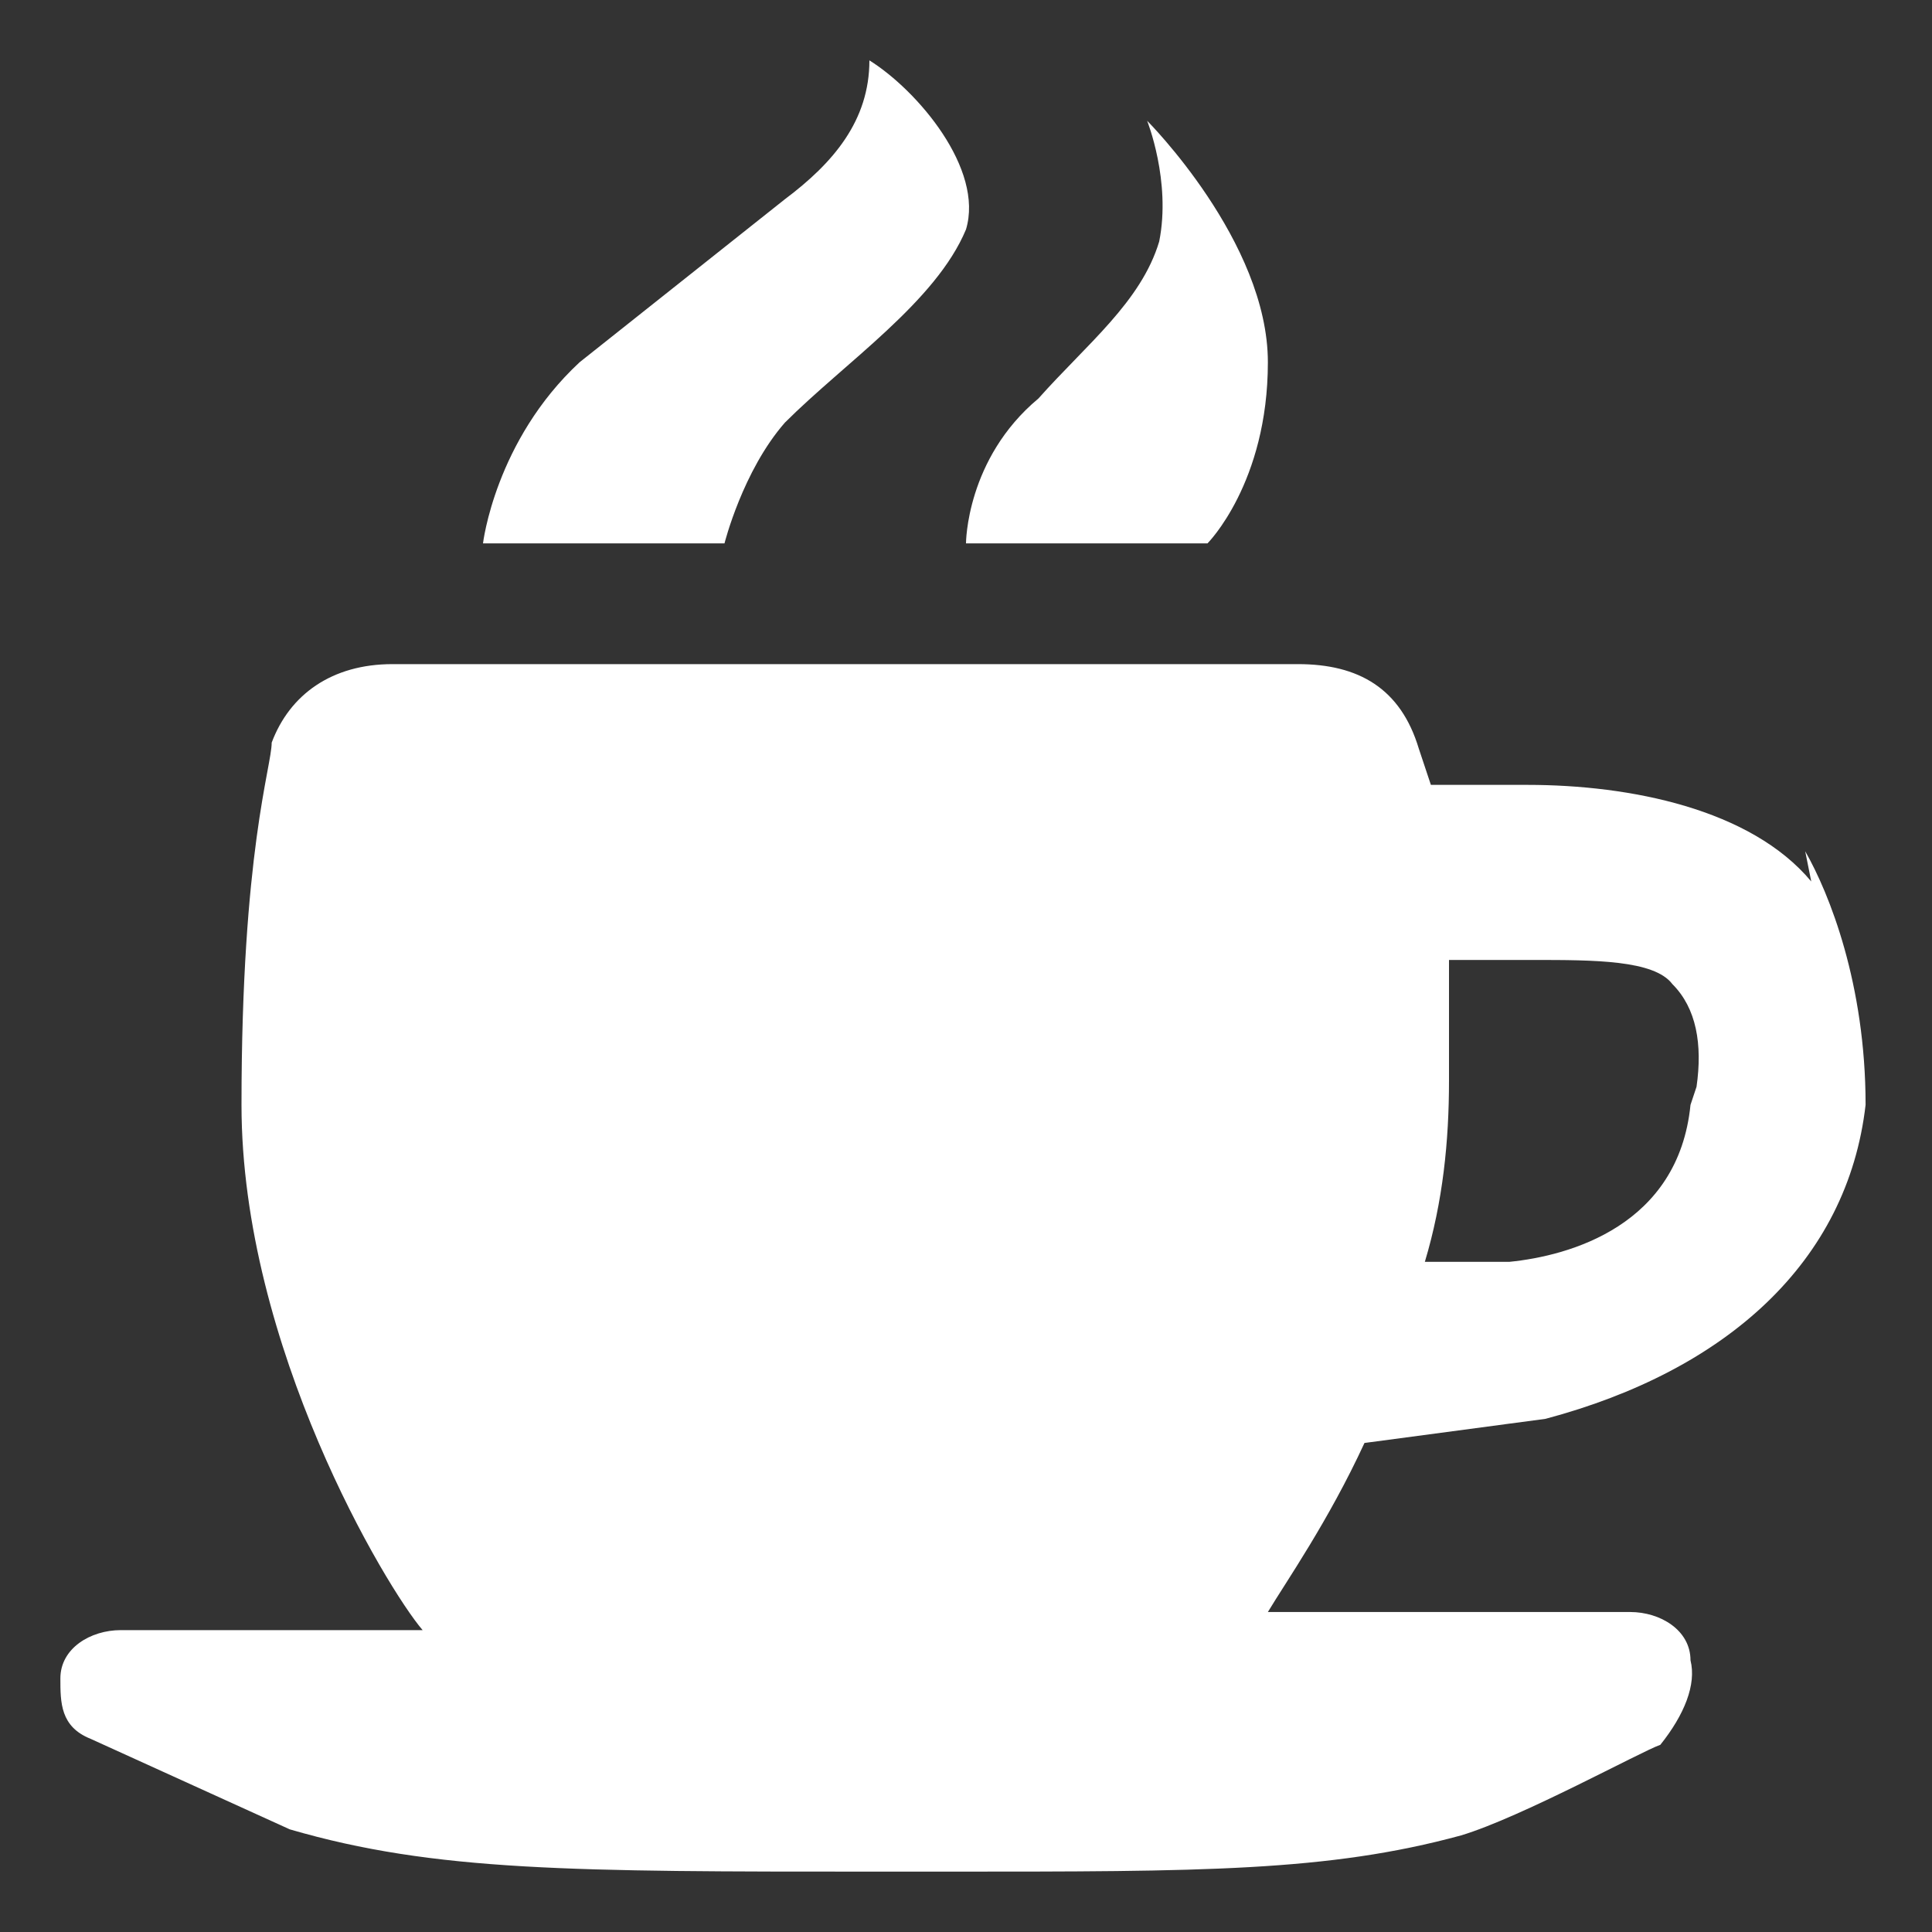 <svg xmlns="http://www.w3.org/2000/svg" viewBox="0 0 32 32">
  <rect x="0" y="0" width="32" height="32" fill="#333333" stroke="none"/>
  <g fill="none">
    <path fill="#FFFFFF" d="M30 14.6c-1-1.2-3-1.6-4.7-1.6h-1.6l-.2-.6c-.3-1-1-1.4-2-1.4h-15c-1 0-1.7.5-2 1.3 0 .4-.5 1.8-.5 6 0 4 2.4 8 3 8.7H2c-.5 0-1 .3-1 .8 0 .4 0 .8.5 1l3.3 1.5c2.4.7 4.7.7 9.7.7h1.2c4.2 0 6.3 0 8.5-.6 1-.3 3-1.4 3.3-1.5.4-.5.6-1 .5-1.4 0-.5-.5-.8-1-.8h-6c.3-.5 1-1.5 1.6-2.8l3-.4c3-.8 5-2.6 5.3-5.2 0-2-.6-3.5-1-4.2zm-2 3.7c-.2 2-2 2.5-3 2.6h-1.4c.3-1 .4-2 .4-3v-2h1.4c1 0 2 0 2.3.4.4.4.5 1 .4 1.7zM13 7c1-1 2.5-2 3-3.2.3-1-.8-2.3-1.6-2.8 0 1-.6 1.7-1.4 2.3L9.6 6C8.2 7.3 8 9 8 9h4s.3-1.2 1-2zm8-1c0-2-2-4-2-4s.4 1 .2 2c-.3 1-1.2 1.7-2 2.6C16 7.6 16 9 16 9h4s1-1 1-3z"/>
    <path d="M0 0h32v32H0z"/>
  </g>
</svg>
